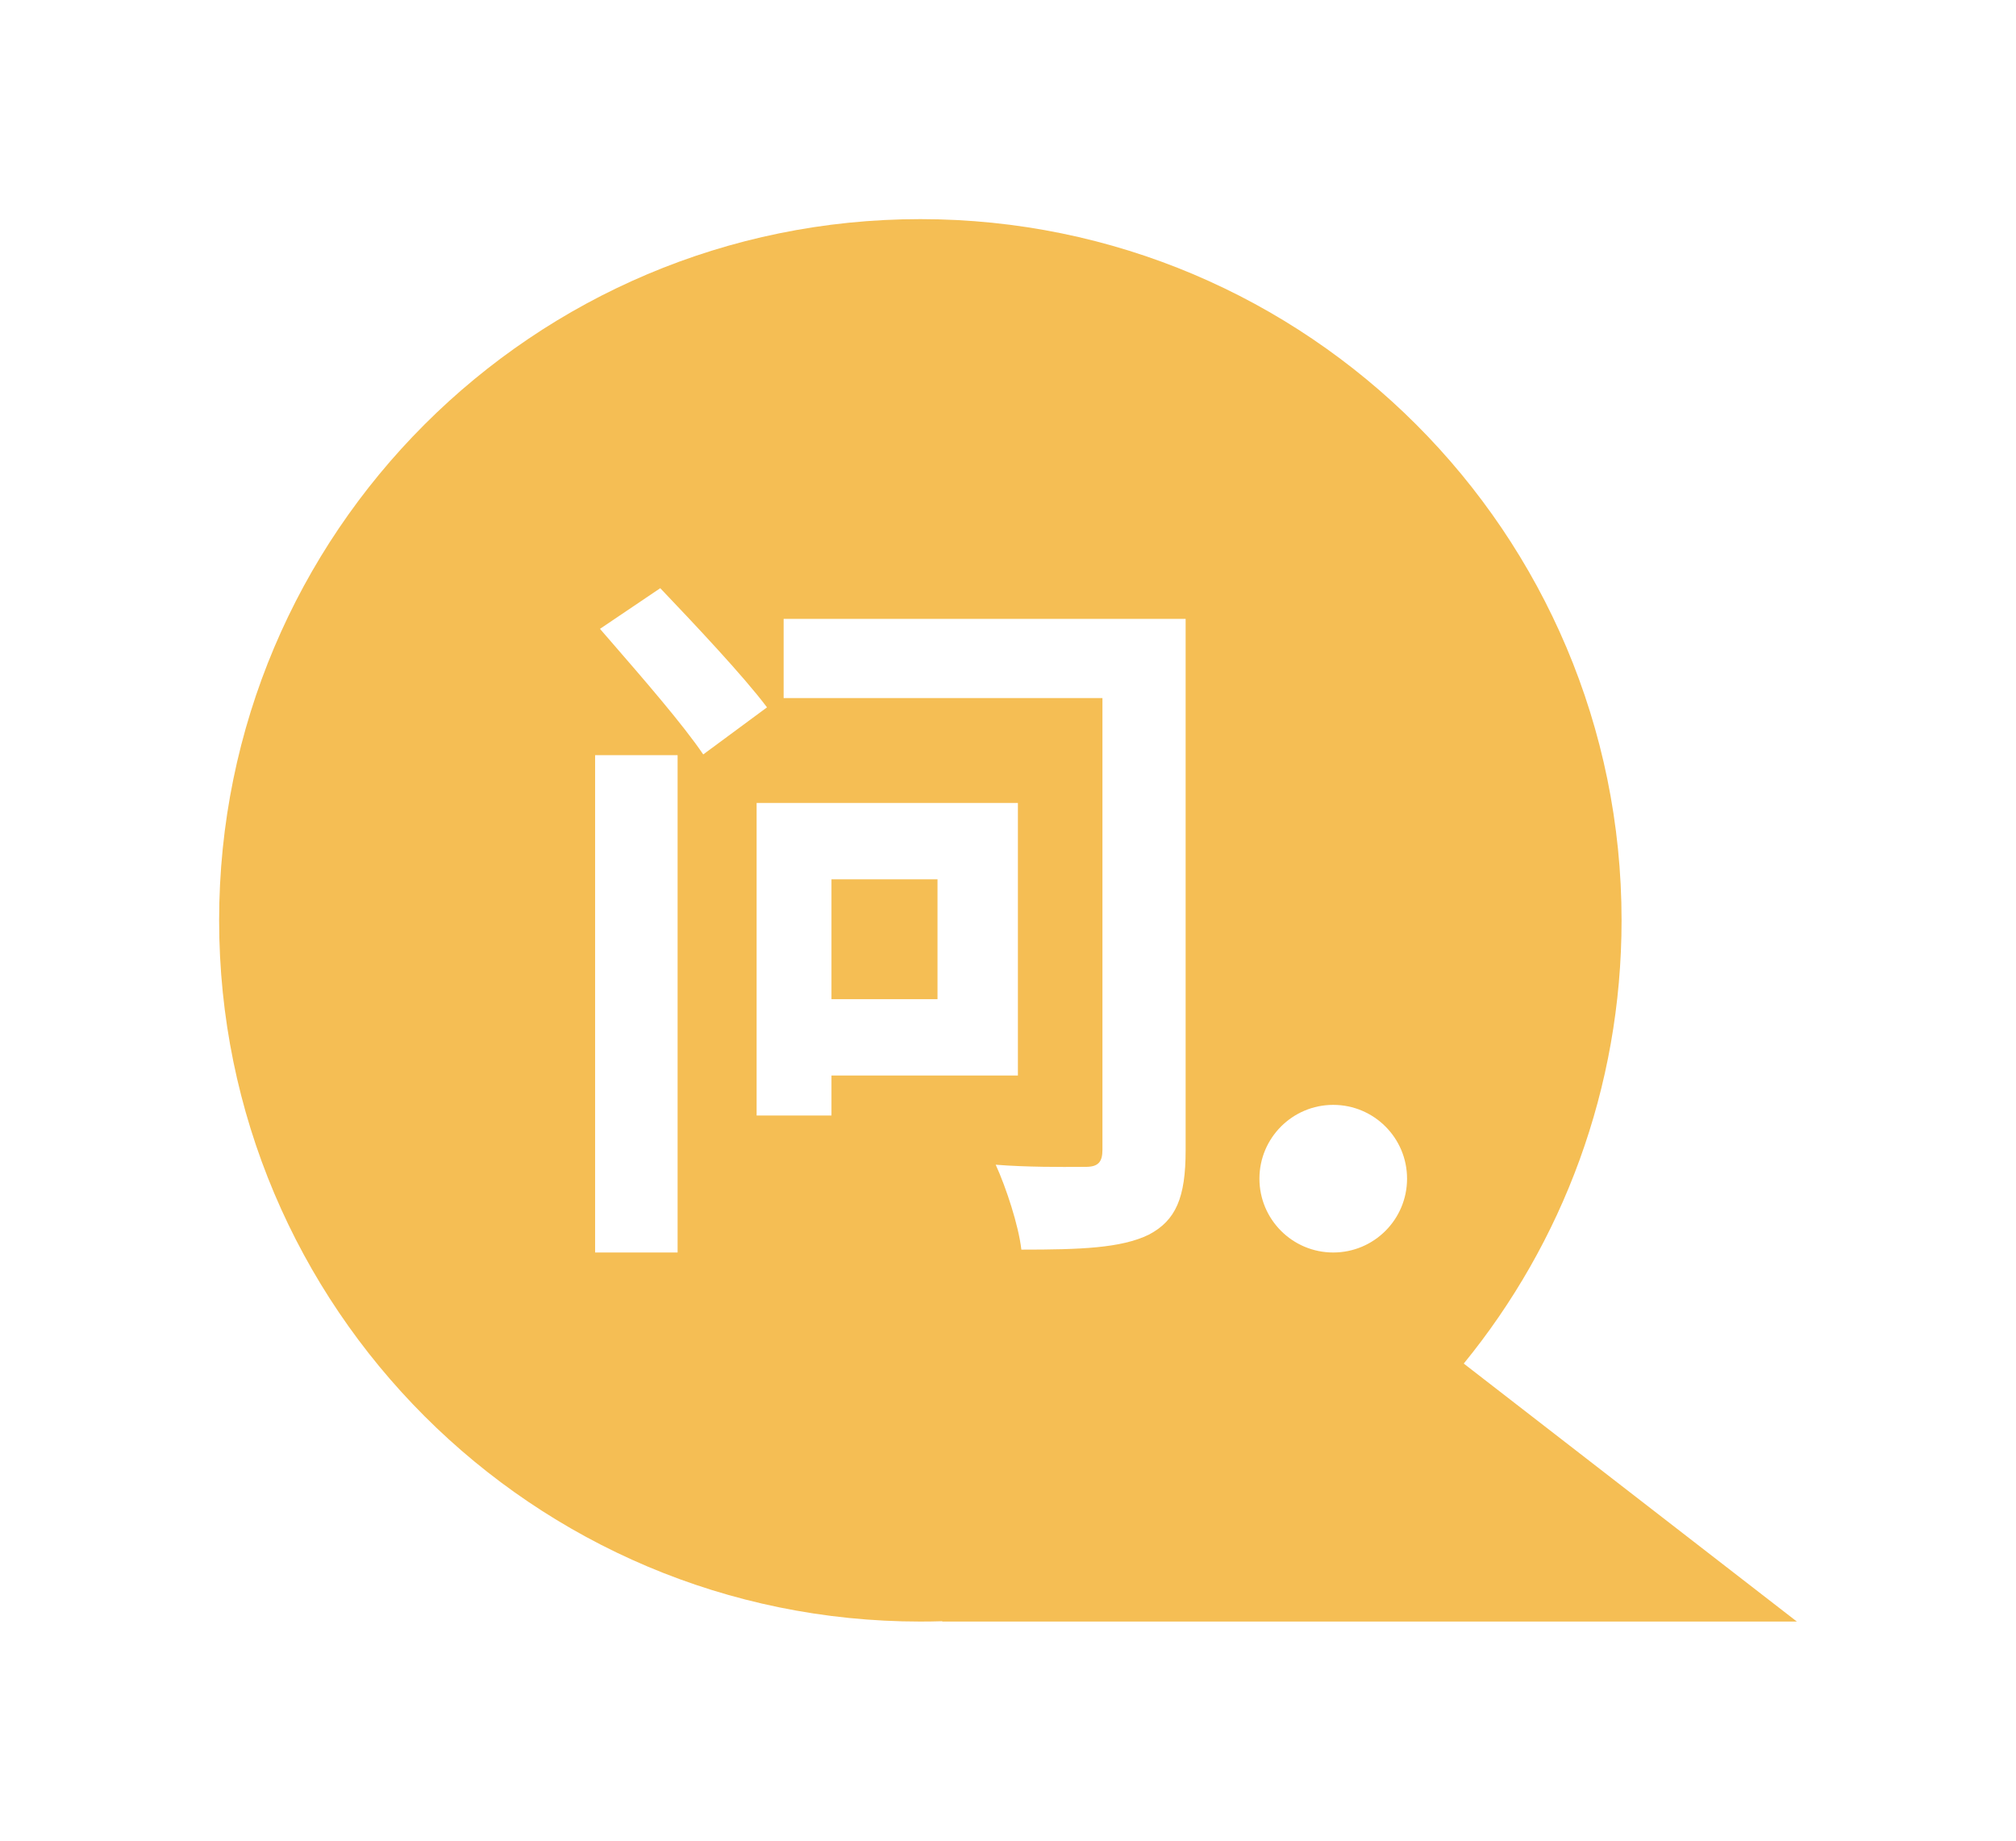 <svg width="92" height="84" viewBox="0 0 92 84" fill="none" xmlns="http://www.w3.org/2000/svg">
<g filter="url(#filter0_d_2097_56438)">
<path fill-rule="evenodd" clip-rule="evenodd" d="M66.798 59.227C71.3 53.714 74 46.672 74 39C74 21.327 59.673 7 42 7C24.327 7 10 21.327 10 39C10 56.673 24.327 71 42 71C42.335 71 42.668 70.995 43 70.985L43 71L82 71L66.798 59.227Z" fill="#F5BE54"/>
</g>
<g filter="url(#filter1_d_2097_56438)">
<path fill-rule="evenodd" clip-rule="evenodd" d="M26.158 54.158V31.461H29.922V54.158H26.158ZM26.868 26.261C26.7 26.068 26.537 25.879 26.38 25.698L29.131 23.842C30.681 25.47 32.927 27.847 34.002 29.28L31.092 31.429C30.183 30.083 28.354 27.974 26.868 26.261ZM34.761 28.856V25.242H49.31H51.967H53.106V49.501C53.106 51.65 52.663 52.692 51.429 53.343C50.164 53.962 48.298 54.027 45.61 54.027C45.483 52.92 44.914 51.194 44.439 50.152C45.842 50.266 47.506 50.256 48.271 50.251C48.386 50.251 48.481 50.25 48.551 50.25C49.12 50.25 49.31 50.022 49.31 49.469V28.856H34.761ZM41.783 37.127H36.944V42.598H41.783V37.127ZM36.944 46.082H45.452V33.643H36.944H35.425H33.528V47.906H36.944V46.082ZM59.842 54.158C61.703 54.158 63.211 52.65 63.211 50.789C63.211 48.929 61.703 47.421 59.842 47.421C57.982 47.421 56.474 48.929 56.474 50.789C56.474 52.65 57.982 54.158 59.842 54.158Z" fill="white"/>
</g>
<defs>
<filter id="filter0_d_2097_56438" x="0" y="0" width="92" height="84" filterUnits="userSpaceOnUse" color-interpolation-filters="sRGB">
<feFlood flood-opacity="0" result="BackgroundImageFix"/>
<feColorMatrix in="SourceAlpha" type="matrix" values="0 0 0 0 0 0 0 0 0 0 0 0 0 0 0 0 0 0 127 0" result="hardAlpha"/>
<feOffset dy="3"/>
<feGaussianBlur stdDeviation="5"/>
<feComposite in2="hardAlpha" operator="out"/>
<feColorMatrix type="matrix" values="0 0 0 0 0 0 0 0 0 0 0 0 0 0 0 0 0 0 0.12 0"/>
<feBlend mode="normal" in2="BackgroundImageFix" result="effect1_dropShadow_2097_56438"/>
<feBlend mode="normal" in="SourceGraphic" in2="effect1_dropShadow_2097_56438" result="shape"/>
</filter>
<filter id="filter1_d_2097_56438" x="23.158" y="22.842" width="45.053" height="38.315" filterUnits="userSpaceOnUse" color-interpolation-filters="sRGB">
<feFlood flood-opacity="0" result="BackgroundImageFix"/>
<feColorMatrix in="SourceAlpha" type="matrix" values="0 0 0 0 0 0 0 0 0 0 0 0 0 0 0 0 0 0 127 0" result="hardAlpha"/>
<feOffset dx="1" dy="3"/>
<feGaussianBlur stdDeviation="2"/>
<feComposite in2="hardAlpha" operator="out"/>
<feColorMatrix type="matrix" values="0 0 0 0 0 0 0 0 0 0 0 0 0 0 0 0 0 0 0.25 0"/>
<feBlend mode="normal" in2="BackgroundImageFix" result="effect1_dropShadow_2097_56438"/>
<feBlend mode="normal" in="SourceGraphic" in2="effect1_dropShadow_2097_56438" result="shape"/>
</filter>
</defs>
</svg>
